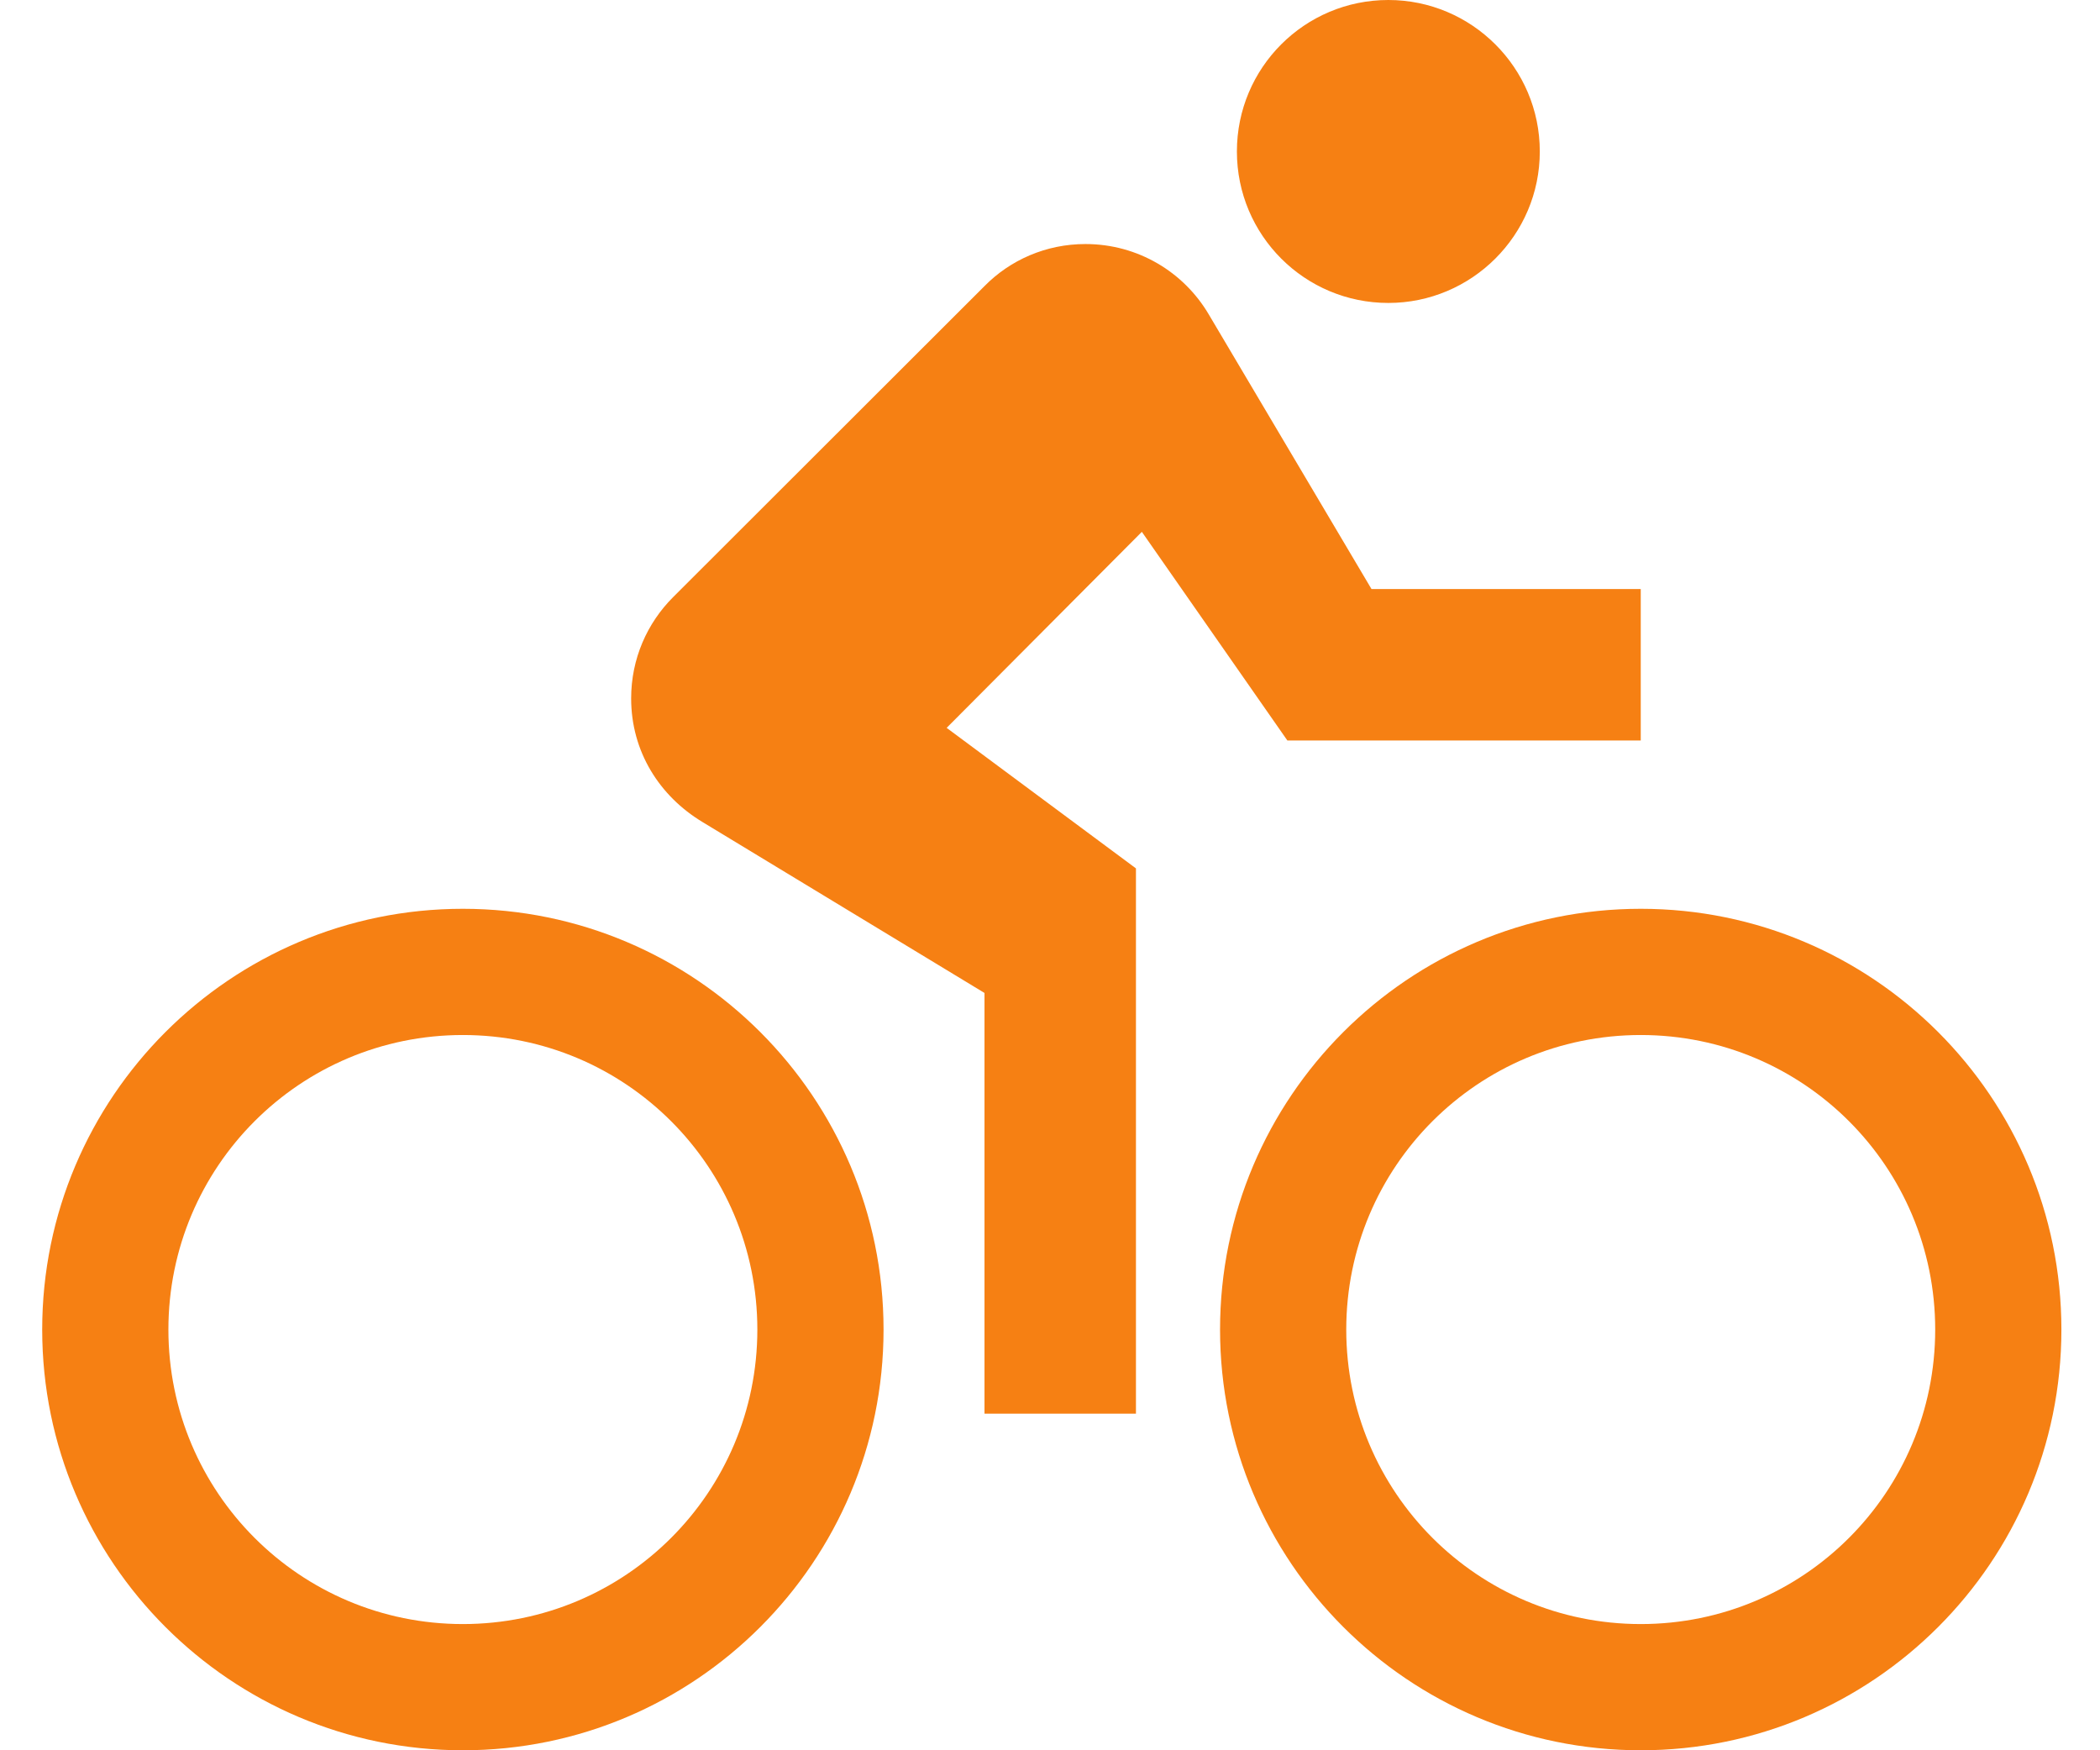 <svg width="42" height="35" viewBox="0 0 42 35" fill="none" xmlns="http://www.w3.org/2000/svg">
<path d="M27.767 6.058C29.433 6.058 30.796 4.703 30.796 3.029C30.796 1.355 29.433 0 27.767 0C26.093 0 24.738 1.355 24.738 3.029C24.738 4.703 26.093 6.058 27.767 6.058ZM32.815 18.173C28.171 18.173 24.401 21.942 24.401 26.587C24.401 31.231 28.171 35 32.815 35C37.459 35 41.228 31.231 41.228 26.587C41.228 21.942 37.459 18.173 32.815 18.173ZM32.815 32.476C29.559 32.476 26.925 29.843 26.925 26.587C26.925 23.331 29.559 20.697 32.815 20.697C36.071 20.697 38.704 23.331 38.704 26.587C38.704 29.843 36.071 32.476 32.815 32.476ZM25.748 14.808H32.815V11.779H27.43L24.174 6.285C23.678 5.444 22.761 4.88 21.709 4.88C20.918 4.88 20.203 5.2 19.69 5.721L13.464 11.939C12.942 12.46 12.623 13.175 12.623 13.966C12.623 15.026 13.186 15.918 14.053 16.44L19.69 19.856V28.269H22.719V17.365L18.933 14.555L22.837 10.635L25.748 14.808ZM9.257 18.173C4.613 18.173 0.844 21.942 0.844 26.587C0.844 31.231 4.613 35 9.257 35C13.901 35 17.671 31.231 17.671 26.587C17.671 21.942 13.901 18.173 9.257 18.173ZM9.257 32.476C6.001 32.476 3.368 29.843 3.368 26.587C3.368 23.331 6.001 20.697 9.257 20.697C12.513 20.697 15.147 23.331 15.147 26.587C15.147 29.843 12.513 32.476 9.257 32.476Z" fill="#F68013"/>
</svg>
